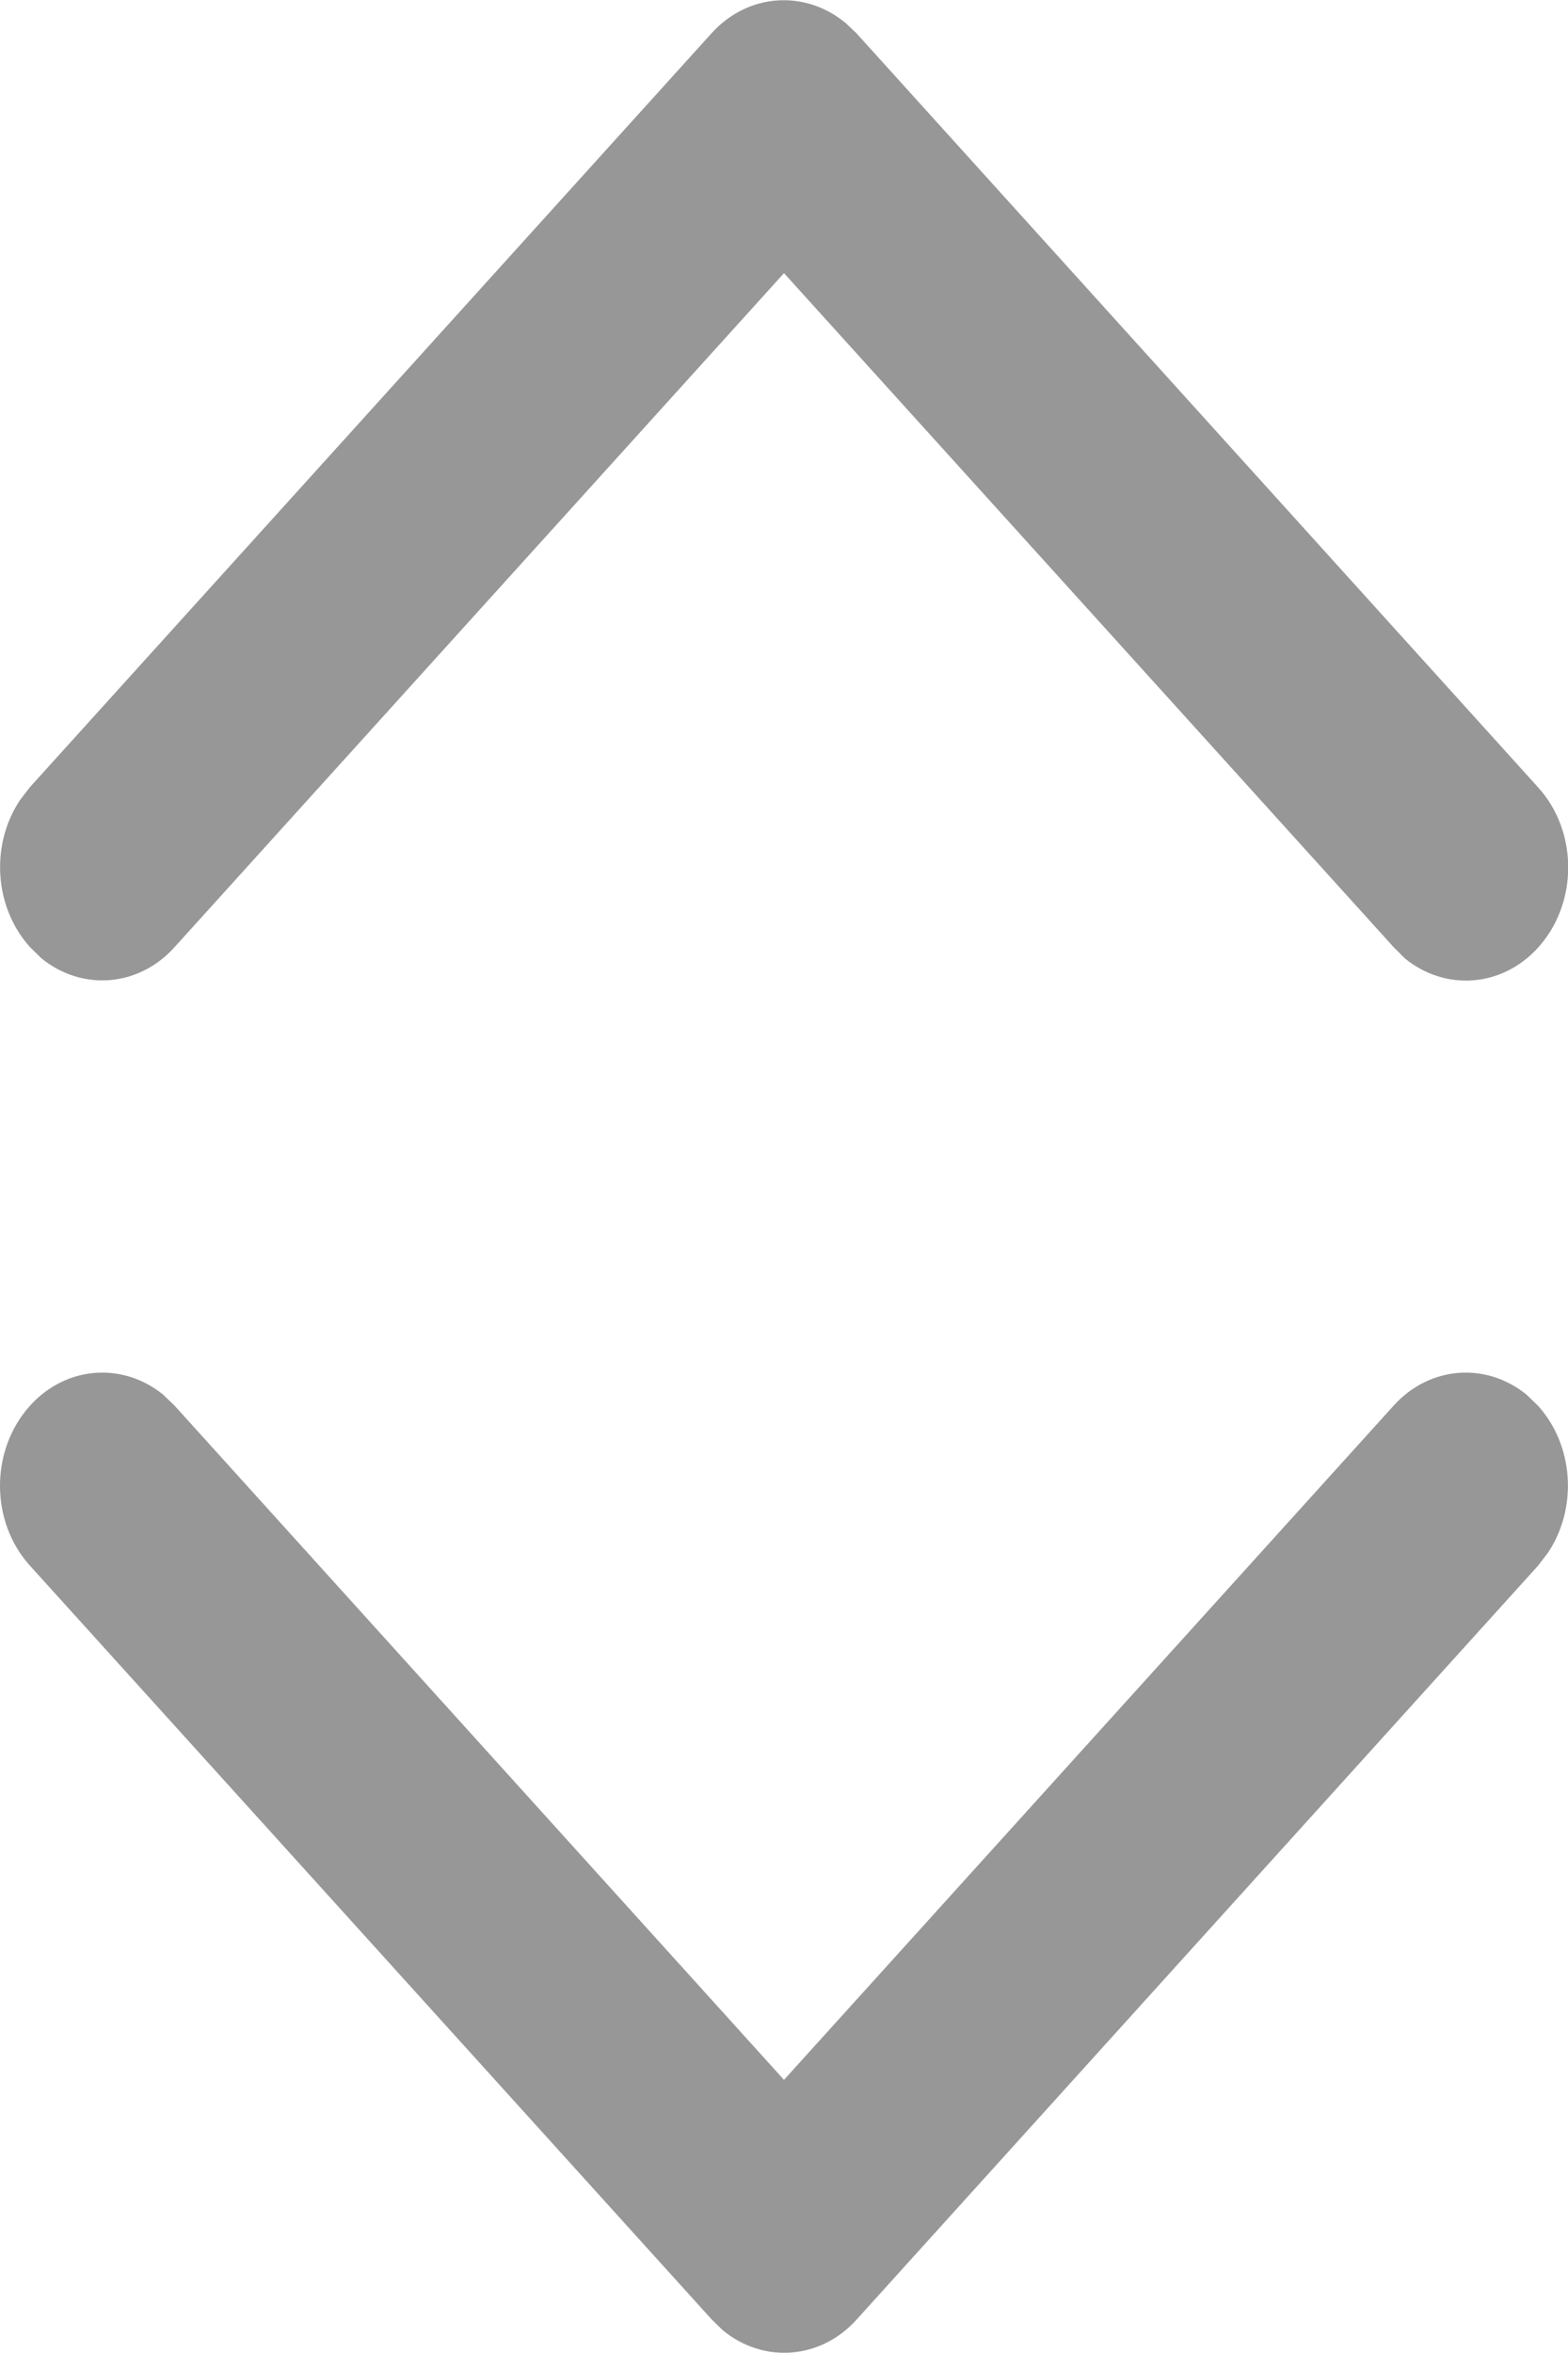 <svg xmlns="http://www.w3.org/2000/svg" width="8" height="12" viewBox="0 0 8 12">
    <path fill="#979797"
        d="M7.789 7.113l.058.056c.185.205.202.525.05.751l-.05.065L4.37 11.83c-.185.205-.475.223-.68.056l-.058-.056L.153 7.985c-.204-.225-.204-.59 0-.816.185-.205.475-.223.68-.056l.058.056L4 10.607l3.11-3.438c.185-.205.474-.223.679-.056zm-3.479-7L4.37.17l3.478 3.846c.204.225.204.59 0 .816-.185.205-.475.223-.68.056L7.11 4.83 4 1.393.89 4.831c-.185.205-.474.223-.679.056L.153 4.83c-.185-.205-.202-.525-.05-.751l.05-.065L3.63.17c.185-.205.475-.223.68-.056z" />
</svg>